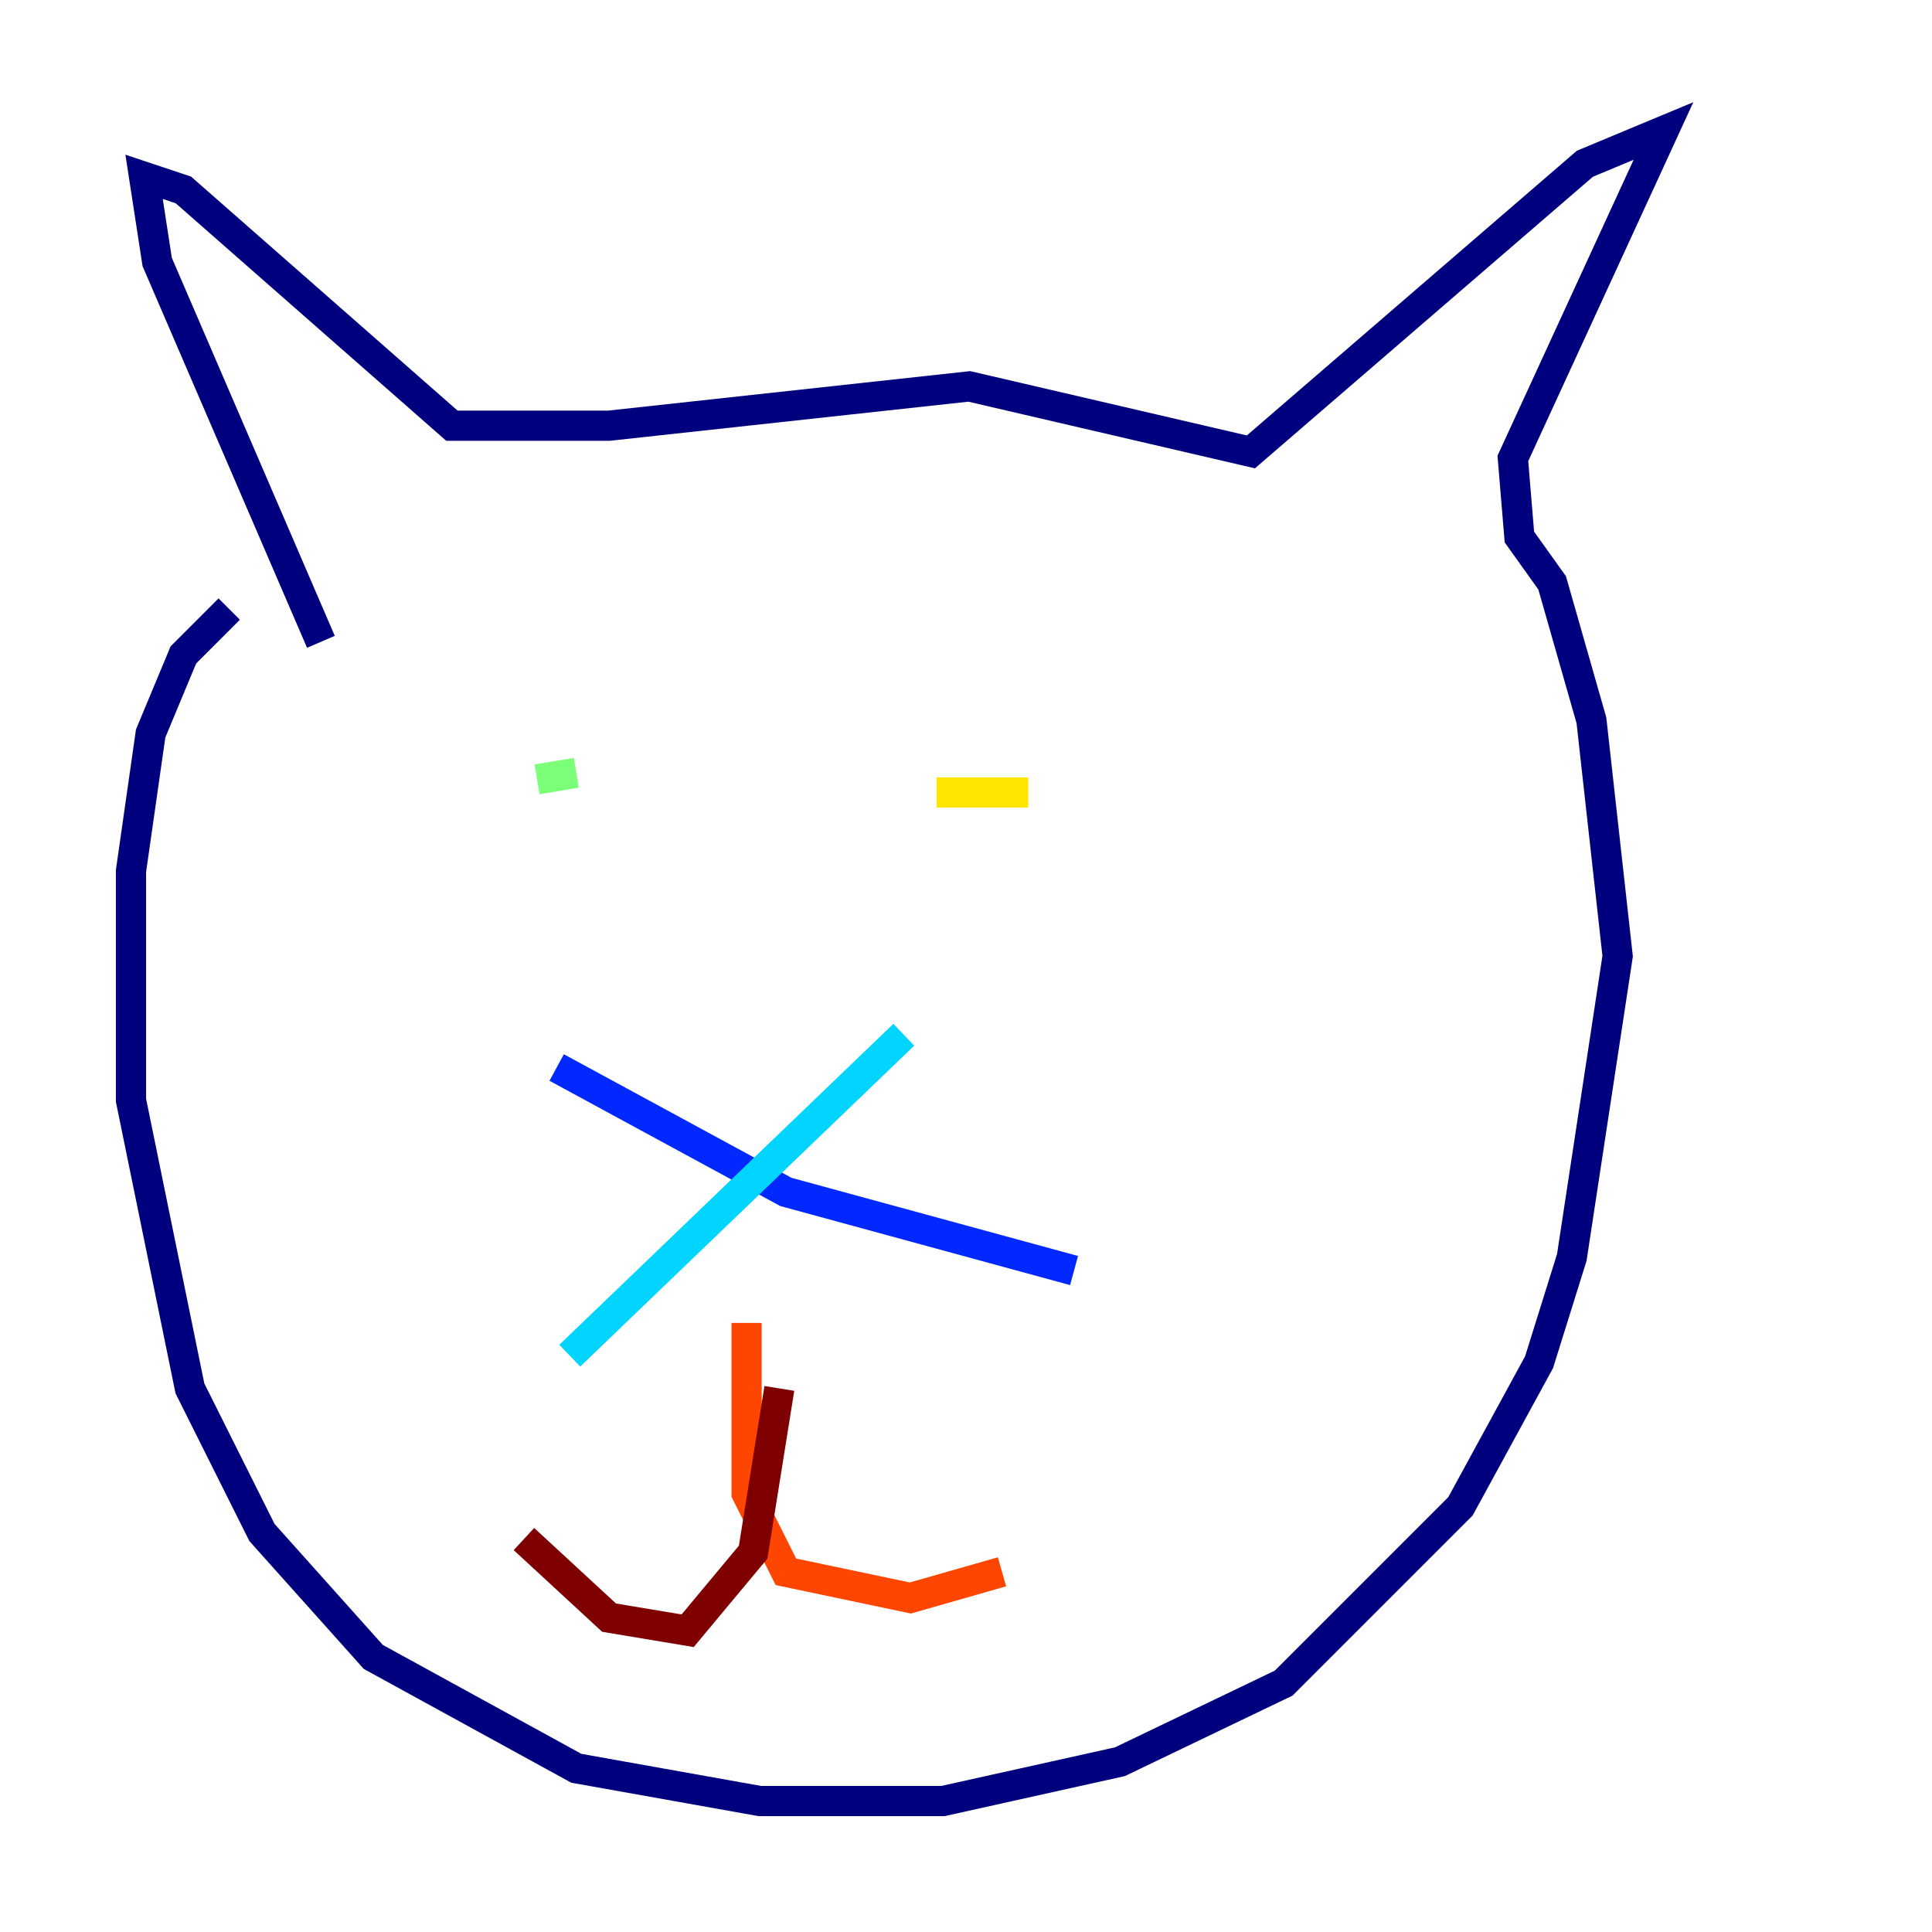 <?xml version="1.0" encoding="utf-8" ?>
<svg baseProfile="tiny" height="128" version="1.2" viewBox="0,0,128,128" width="128" xmlns="http://www.w3.org/2000/svg" xmlns:ev="http://www.w3.org/2001/xml-events" xmlns:xlink="http://www.w3.org/1999/xlink"><defs /><polyline fill="none" points="21.261,42.522 10.414,17.356 9.546,11.715 12.149,12.583 29.939,28.203 40.352,28.203 64.217,25.6 82.875,29.939 105.003,10.848 110.21,8.678 100.231,30.373 100.664,35.58 102.834,38.617 105.437,47.729 107.173,63.349 104.136,83.308 101.966,90.251 96.759,99.797 85.044,111.512 74.197,116.719 62.481,119.322 50.332,119.322 38.183,117.153 24.732,109.776 17.356,101.532 12.583,91.986 8.678,72.895 8.678,57.709 9.98,48.597 12.149,43.39 15.186,40.352" stroke="#00007f" stroke-width="2" /><polyline fill="none" points="36.881,70.725 52.068,78.969 71.159,84.176" stroke="#0028ff" stroke-width="2" /><polyline fill="none" points="59.878,68.556 37.749,89.817" stroke="#00d4ff" stroke-width="2" /><polyline fill="none" points="35.58,51.634 38.183,51.2" stroke="#7cff79" stroke-width="2" /><polyline fill="none" points="62.047,52.502 68.122,52.502" stroke="#ffe500" stroke-width="2" /><polyline fill="none" points="49.464,87.647 49.464,98.929 52.068,104.136 60.312,105.871 66.386,104.136" stroke="#ff4600" stroke-width="2" /><polyline fill="none" points="51.634,91.986 49.898,102.834 45.559,108.041 40.352,107.173 34.712,101.966" stroke="#7f0000" stroke-width="2" /></svg>
